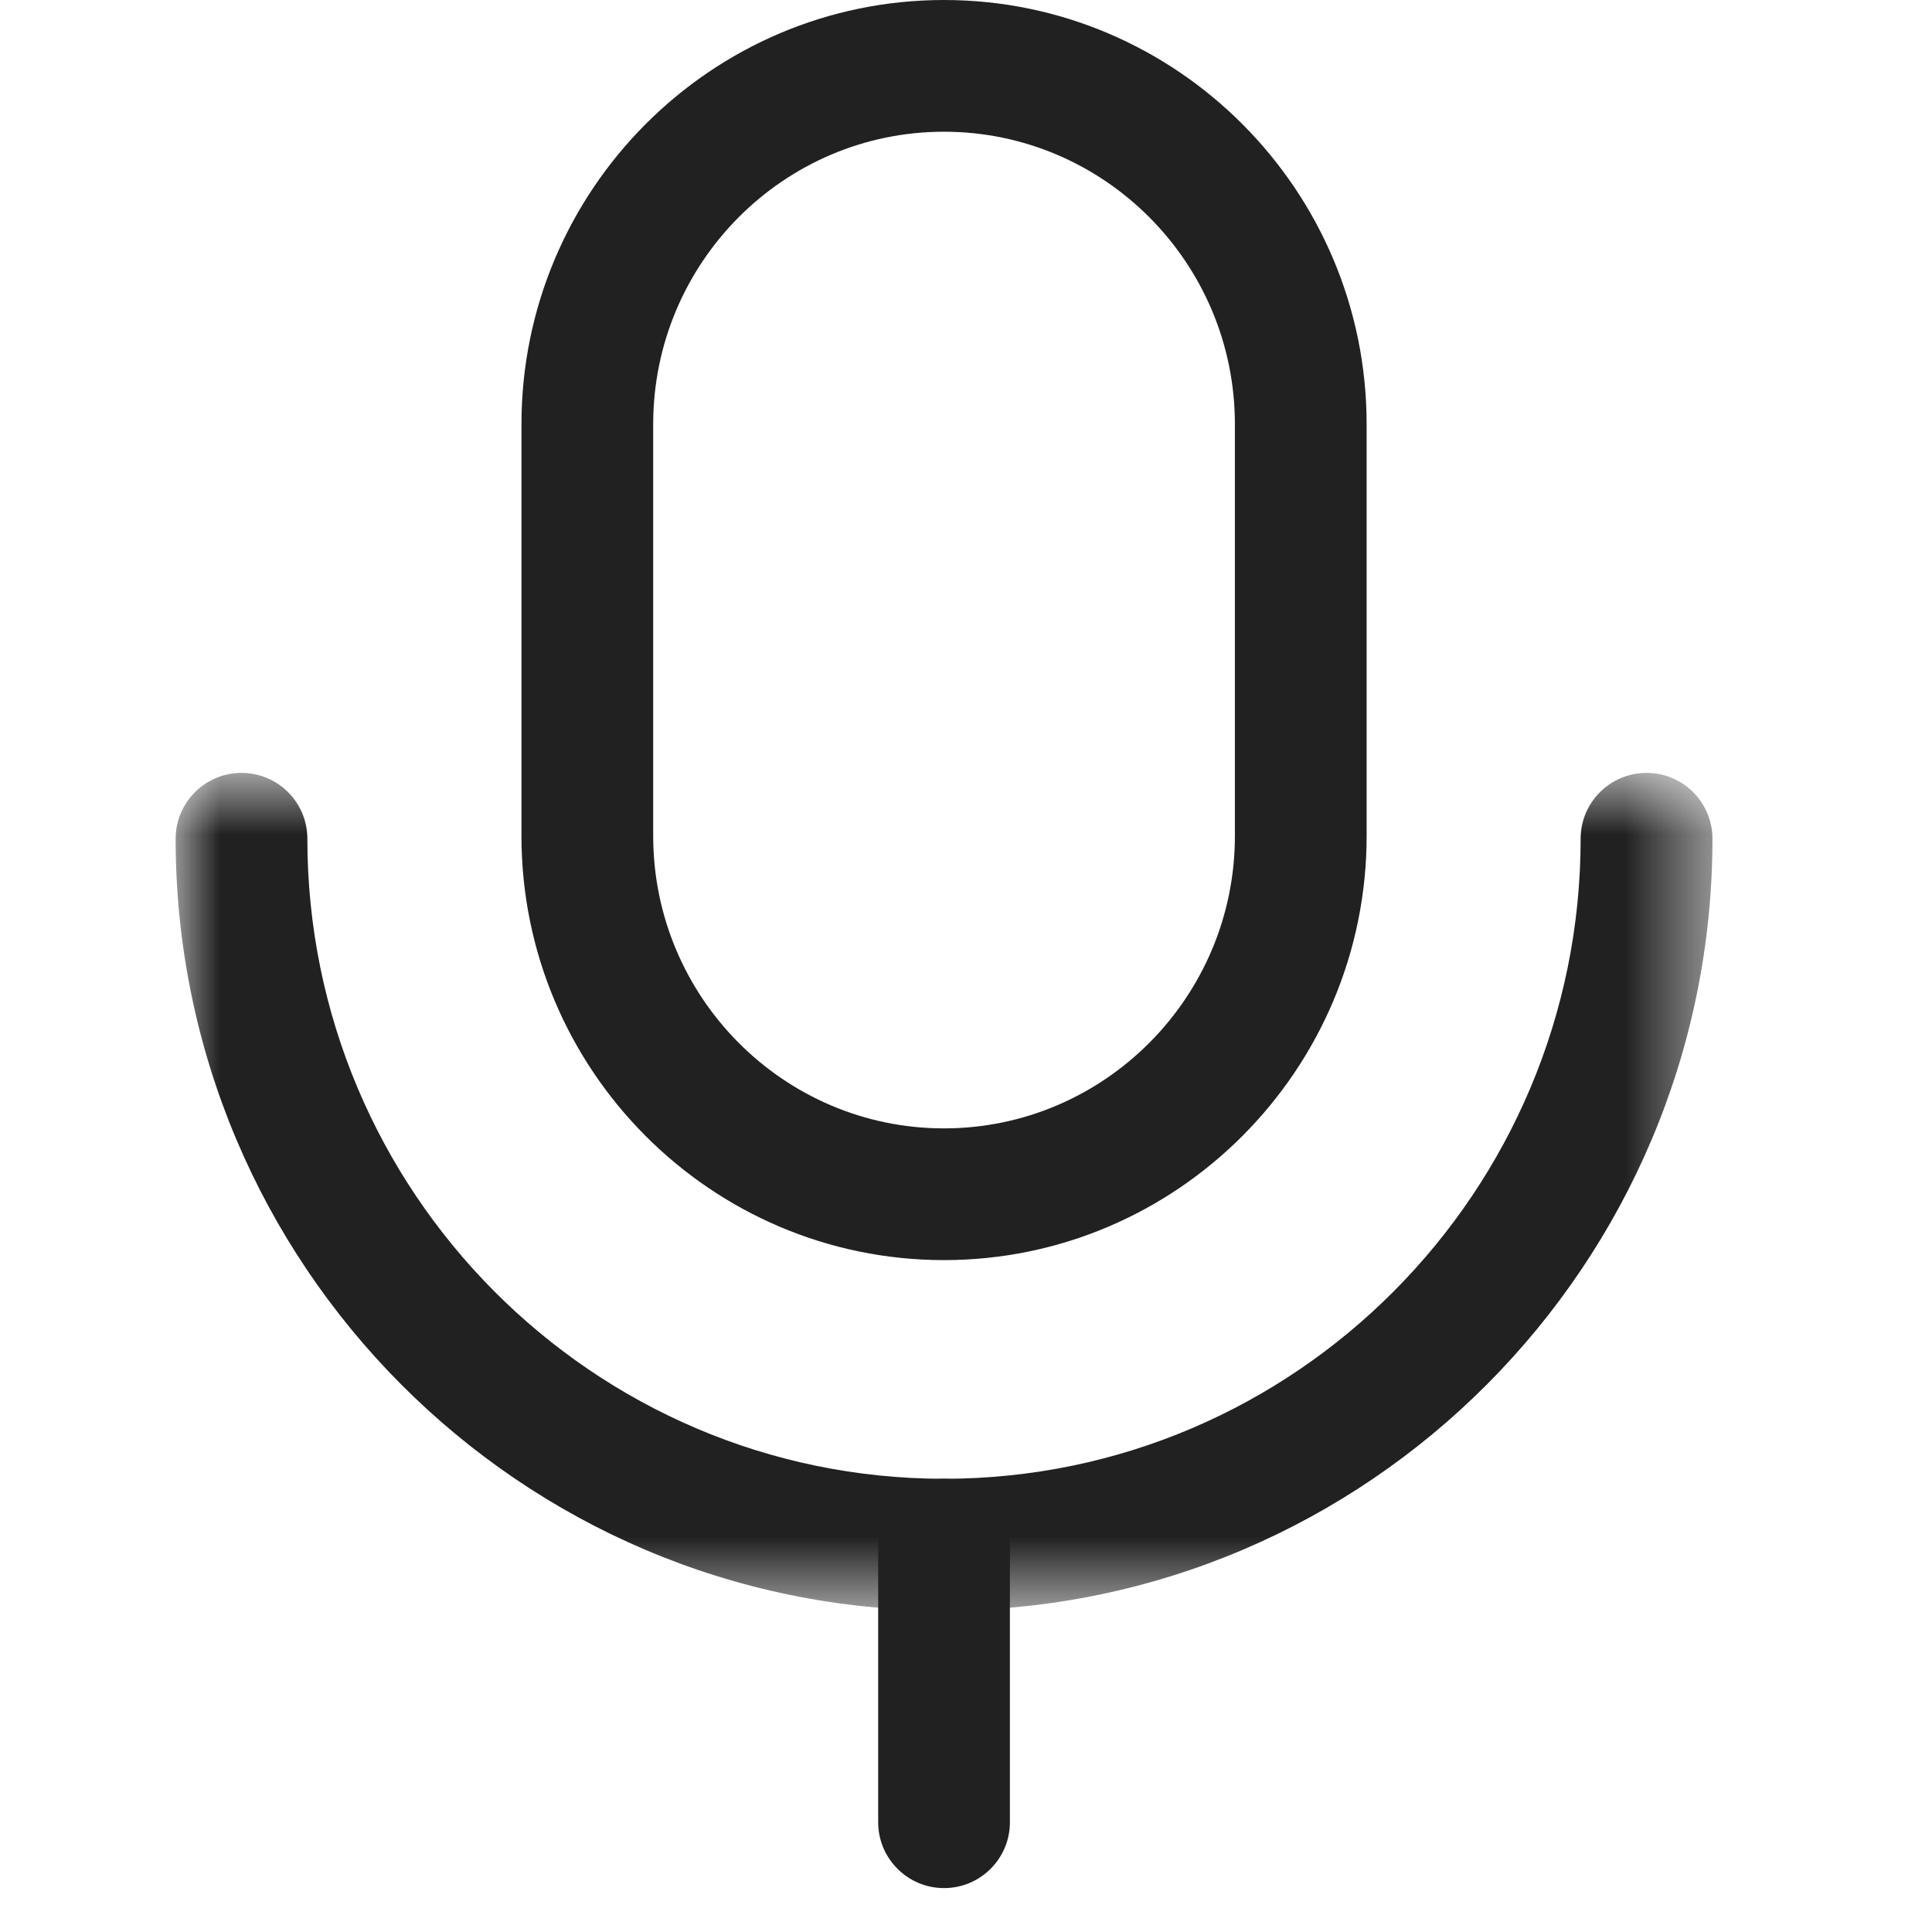<svg width="24" height="24" viewBox="0 0 18 22" fill="none" xmlns="http://www.w3.org/2000/svg">
    <path fill-rule="evenodd" clip-rule="evenodd" d="M8.75 21.5C8.336 21.5 8 21.164 8 20.75V17.589C8 17.175 8.336 16.839 8.75 16.839C9.164 16.839 9.5 17.175 9.5 17.589V20.75C9.5 21.164 9.164 21.5 8.75 21.5Z" fill="#212121"/>
    <path fill-rule="evenodd" clip-rule="evenodd" d="M8.749 1.5C6.923 1.5 5.438 2.994 5.438 4.831V9.519C5.438 11.354 6.923 12.849 8.749 12.849C10.575 12.849 12.062 11.354 12.062 9.519V4.831C12.062 2.994 10.575 1.5 8.749 1.5ZM8.749 14.349C6.096 14.349 3.938 12.182 3.938 9.519V4.831C3.938 2.167 6.096 0 8.749 0C11.402 0 13.562 2.167 13.562 4.831V9.519C13.562 12.182 11.402 14.349 8.749 14.349Z" fill="#212121"/>
    <mask id="mask0_430_8326" style="mask-type:luminance" maskUnits="userSpaceOnUse" x="0" y="8" width="18" height="11">
        <path fill-rule="evenodd" clip-rule="evenodd" d="M0 8.801H17.5V18.339H0V8.801Z" fill="white"/>
    </mask>
    <g mask="url(#mask0_430_8326)">
        <path fill-rule="evenodd" clip-rule="evenodd" d="M8.75 18.339C3.925 18.339 -0 14.397 -0 9.551C-0 9.137 0.336 8.801 0.75 8.801C1.165 8.801 1.5 9.137 1.5 9.551C1.5 13.569 4.752 16.839 8.75 16.839C12.748 16.839 15.999 13.569 15.999 9.551C15.999 9.137 16.335 8.801 16.75 8.801C17.165 8.801 17.5 9.137 17.5 9.551C17.5 14.397 13.575 18.339 8.75 18.339Z" fill="#212121"/>
    </g>
</svg>
